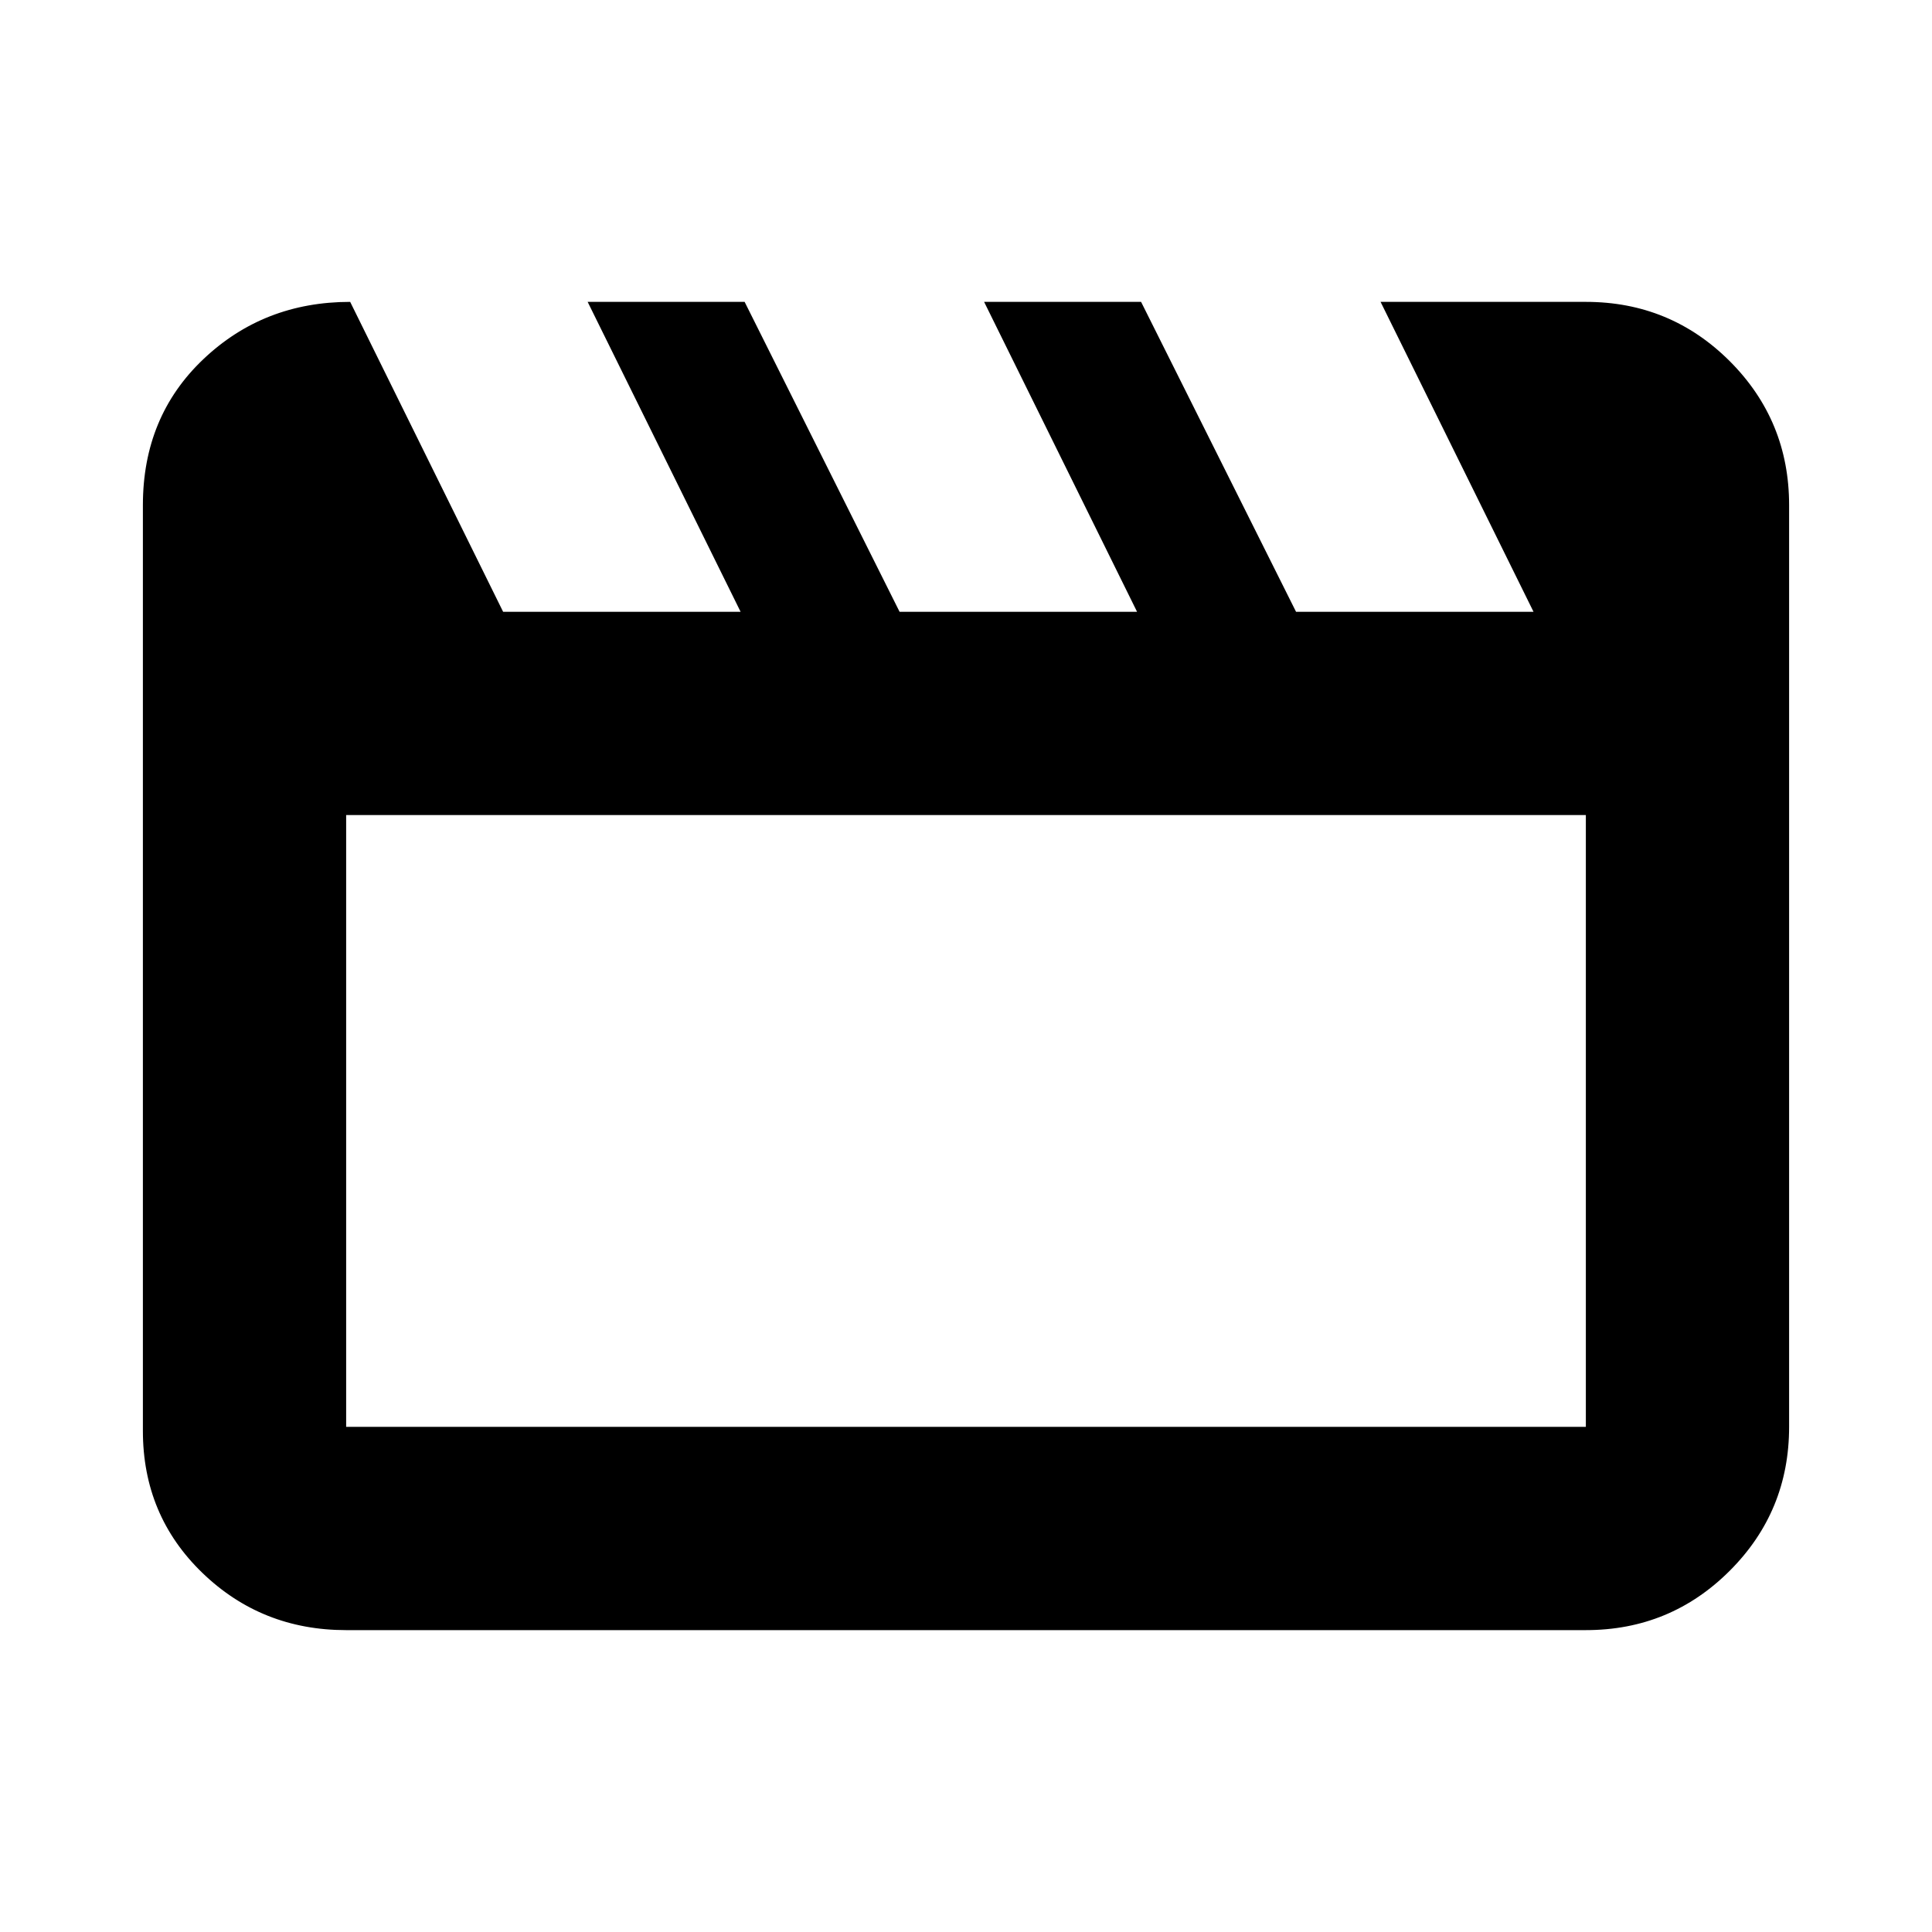 <svg xmlns="http://www.w3.org/2000/svg" height="24" width="24"><path d="m4.35 3.75 1.9 3.85H9.2L7.3 3.75h1.95l1.925 3.85h2.95l-1.9-3.85h1.95L16.1 7.6h2.95l-1.9-3.85h2.55q1.05 0 1.788.737.737.738.737 1.788v11.45q0 1.05-.737 1.787-.738.738-1.788.738H4.3q-1.05 0-1.787-.712-.738-.713-.738-1.763v-11.5q0-1.1.75-1.812.75-.713 1.825-.713Zm-.05 6.375v7.6h15.4v-7.6Zm0 0v7.6Z"/></svg>